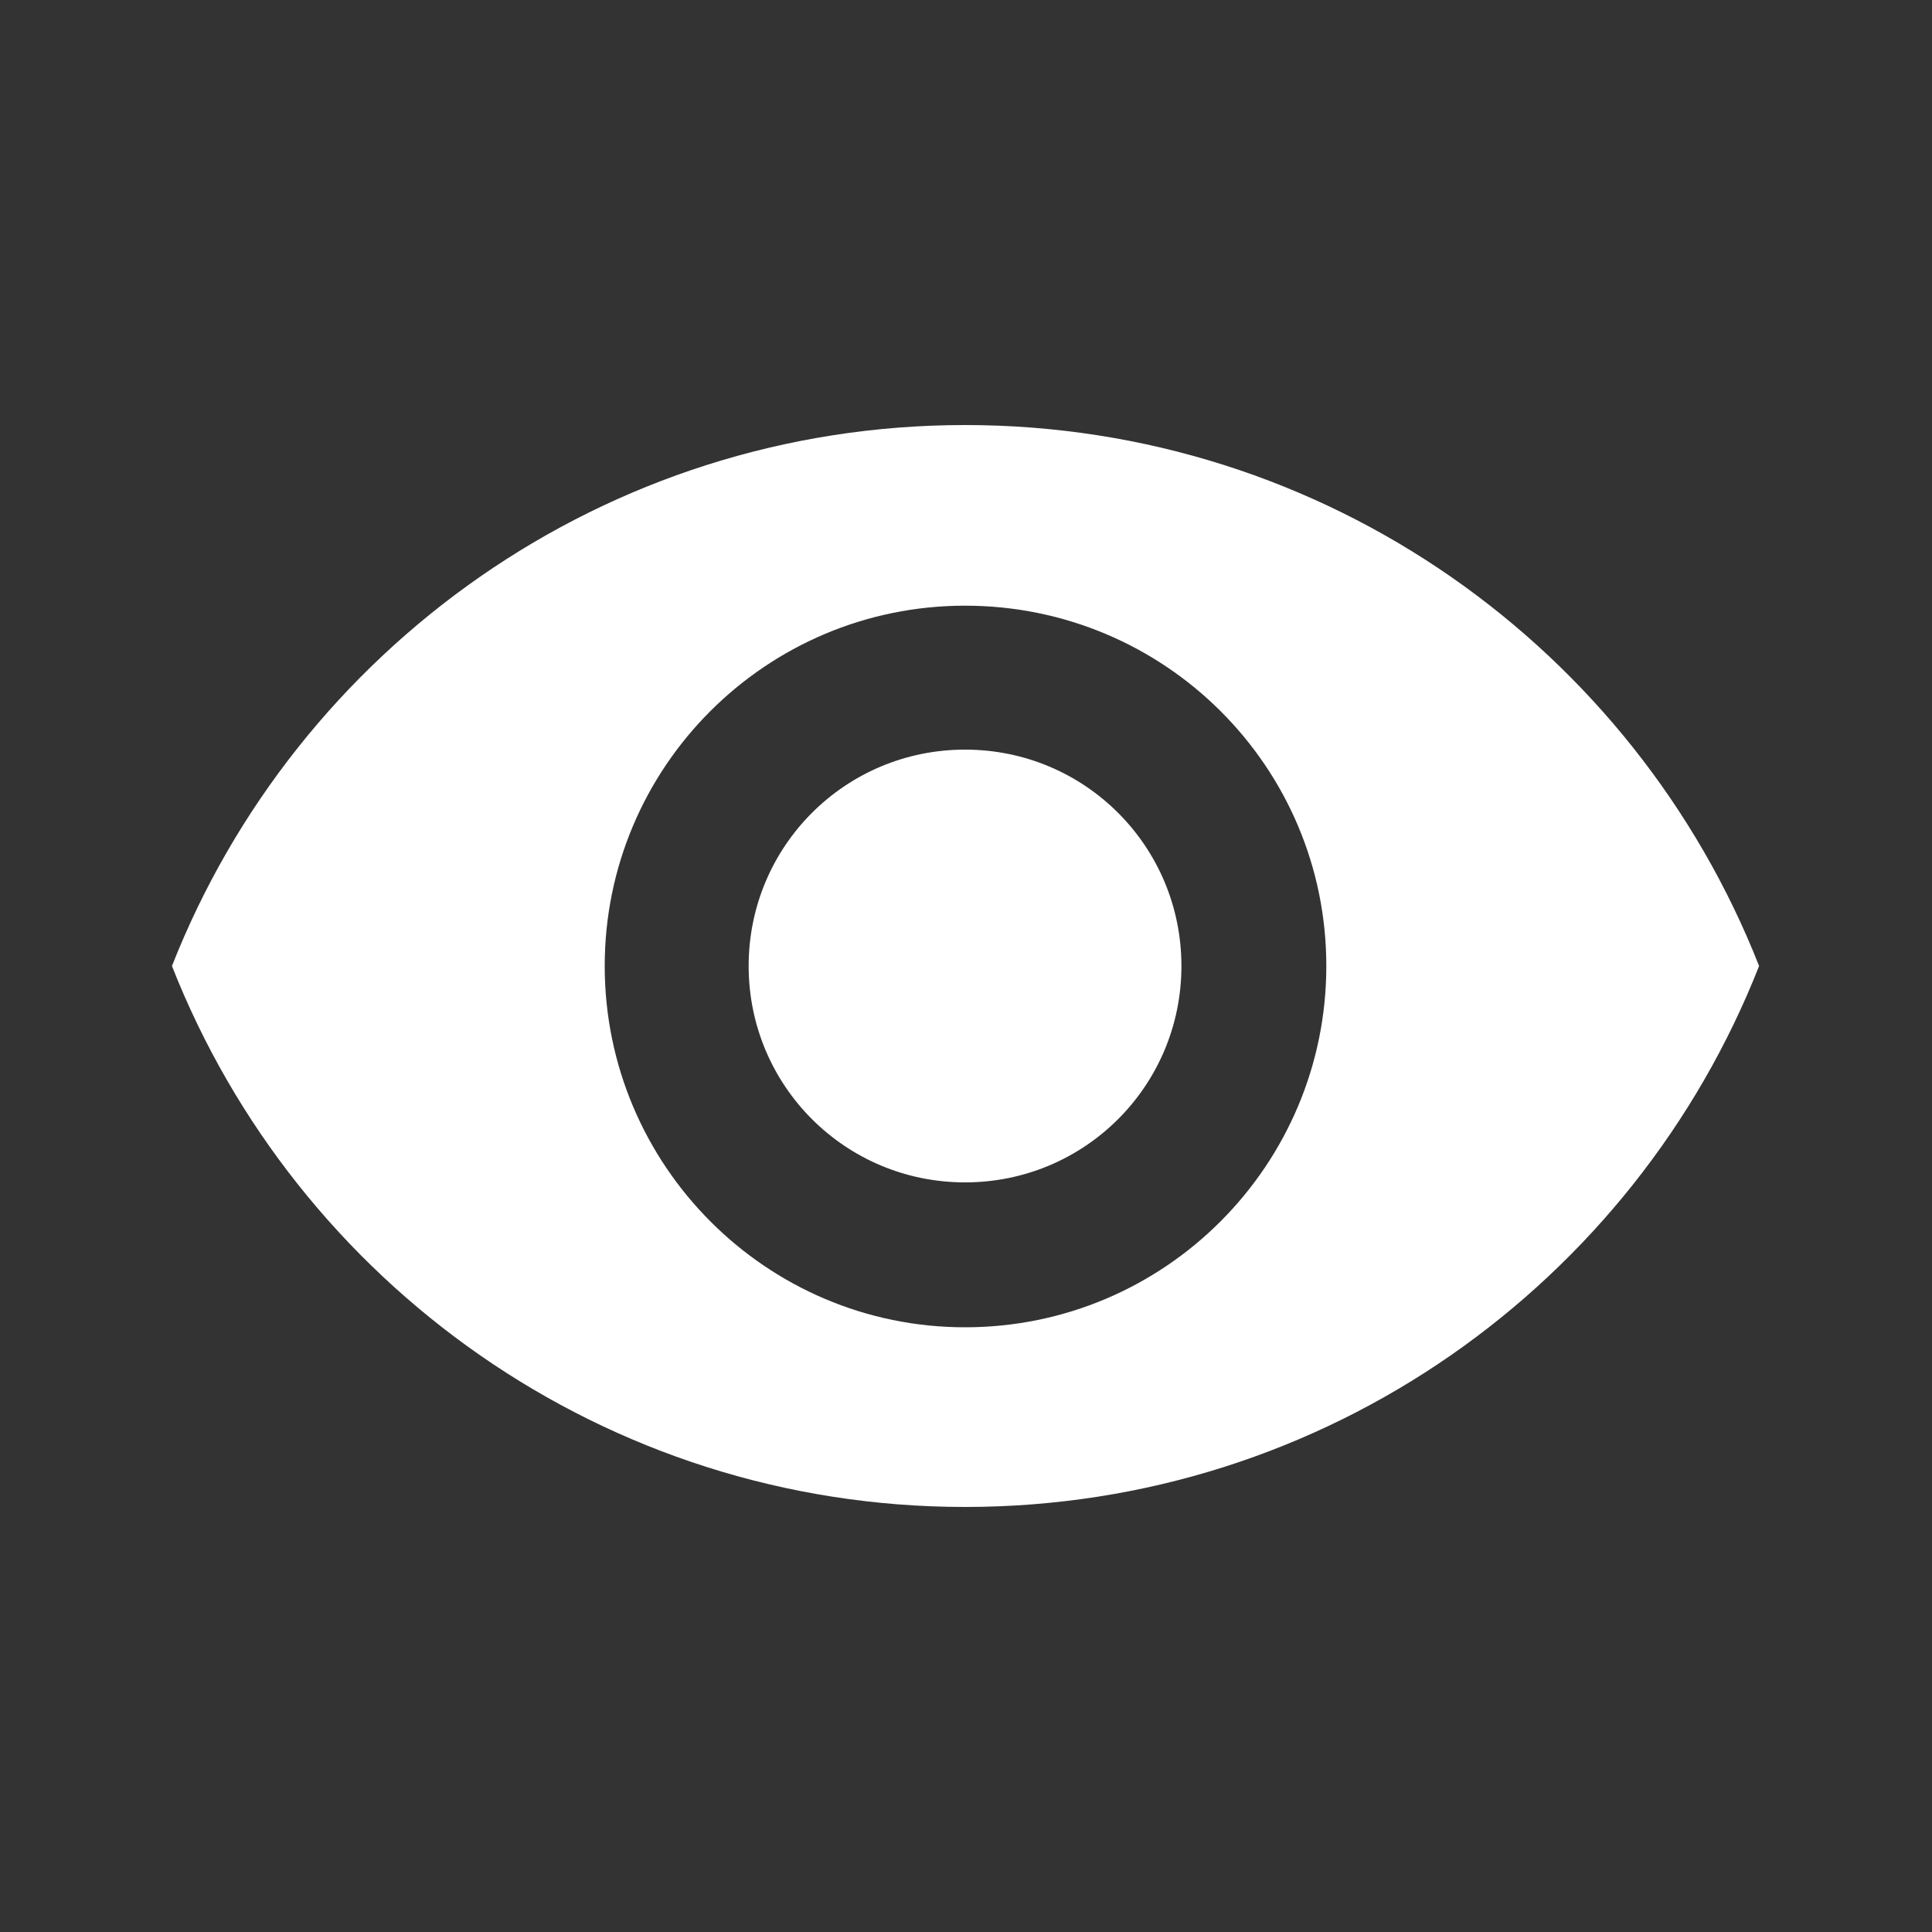 <svg width="20" height="20" viewBox="0 0 20 20" fill="none" xmlns="http://www.w3.org/2000/svg" xmlns:xlink="http://www.w3.org/1999/xlink">
	<rect x="0" y="0" width="20" height="20" fill="#333333" stroke="none"/>
	<desc>
			Created with Pixso.
	</desc>
	<defs>
		<clipPath id="clip209_1999">
			<rect id="Preview" width="20" height="20" fill="white" fill-opacity="0"/>
		</clipPath>
	</defs>
	<rect id="Preview" width="20" height="20" fill="#FFFFFF" fill-opacity="0"/>
	<g clip-path="url(#clip209_1999)">
		<path id="Vector" d="M9.99 4.4C6.26 4.4 3.07 6.72 1.78 10C3.07 13.28 6.26 15.6 9.99 15.6C13.73 15.6 16.92 13.28 18.21 10C16.92 6.72 13.73 4.4 9.99 4.4ZM9.99 13.74C7.93 13.74 6.26 12.06 6.26 10C6.26 7.94 7.93 6.27 9.99 6.27C12.06 6.27 13.73 7.94 13.73 10C13.73 12.06 12.06 13.74 9.99 13.74ZM9.99 7.76C8.75 7.76 7.75 8.76 7.75 10C7.75 11.24 8.75 12.24 9.99 12.24C11.23 12.24 12.23 11.24 12.23 10C12.23 8.76 11.23 7.76 9.99 7.76Z" fill="#FFFFFF" fill-opacity="1" fill-rule="nonzero"/>
	</g>
</svg>
